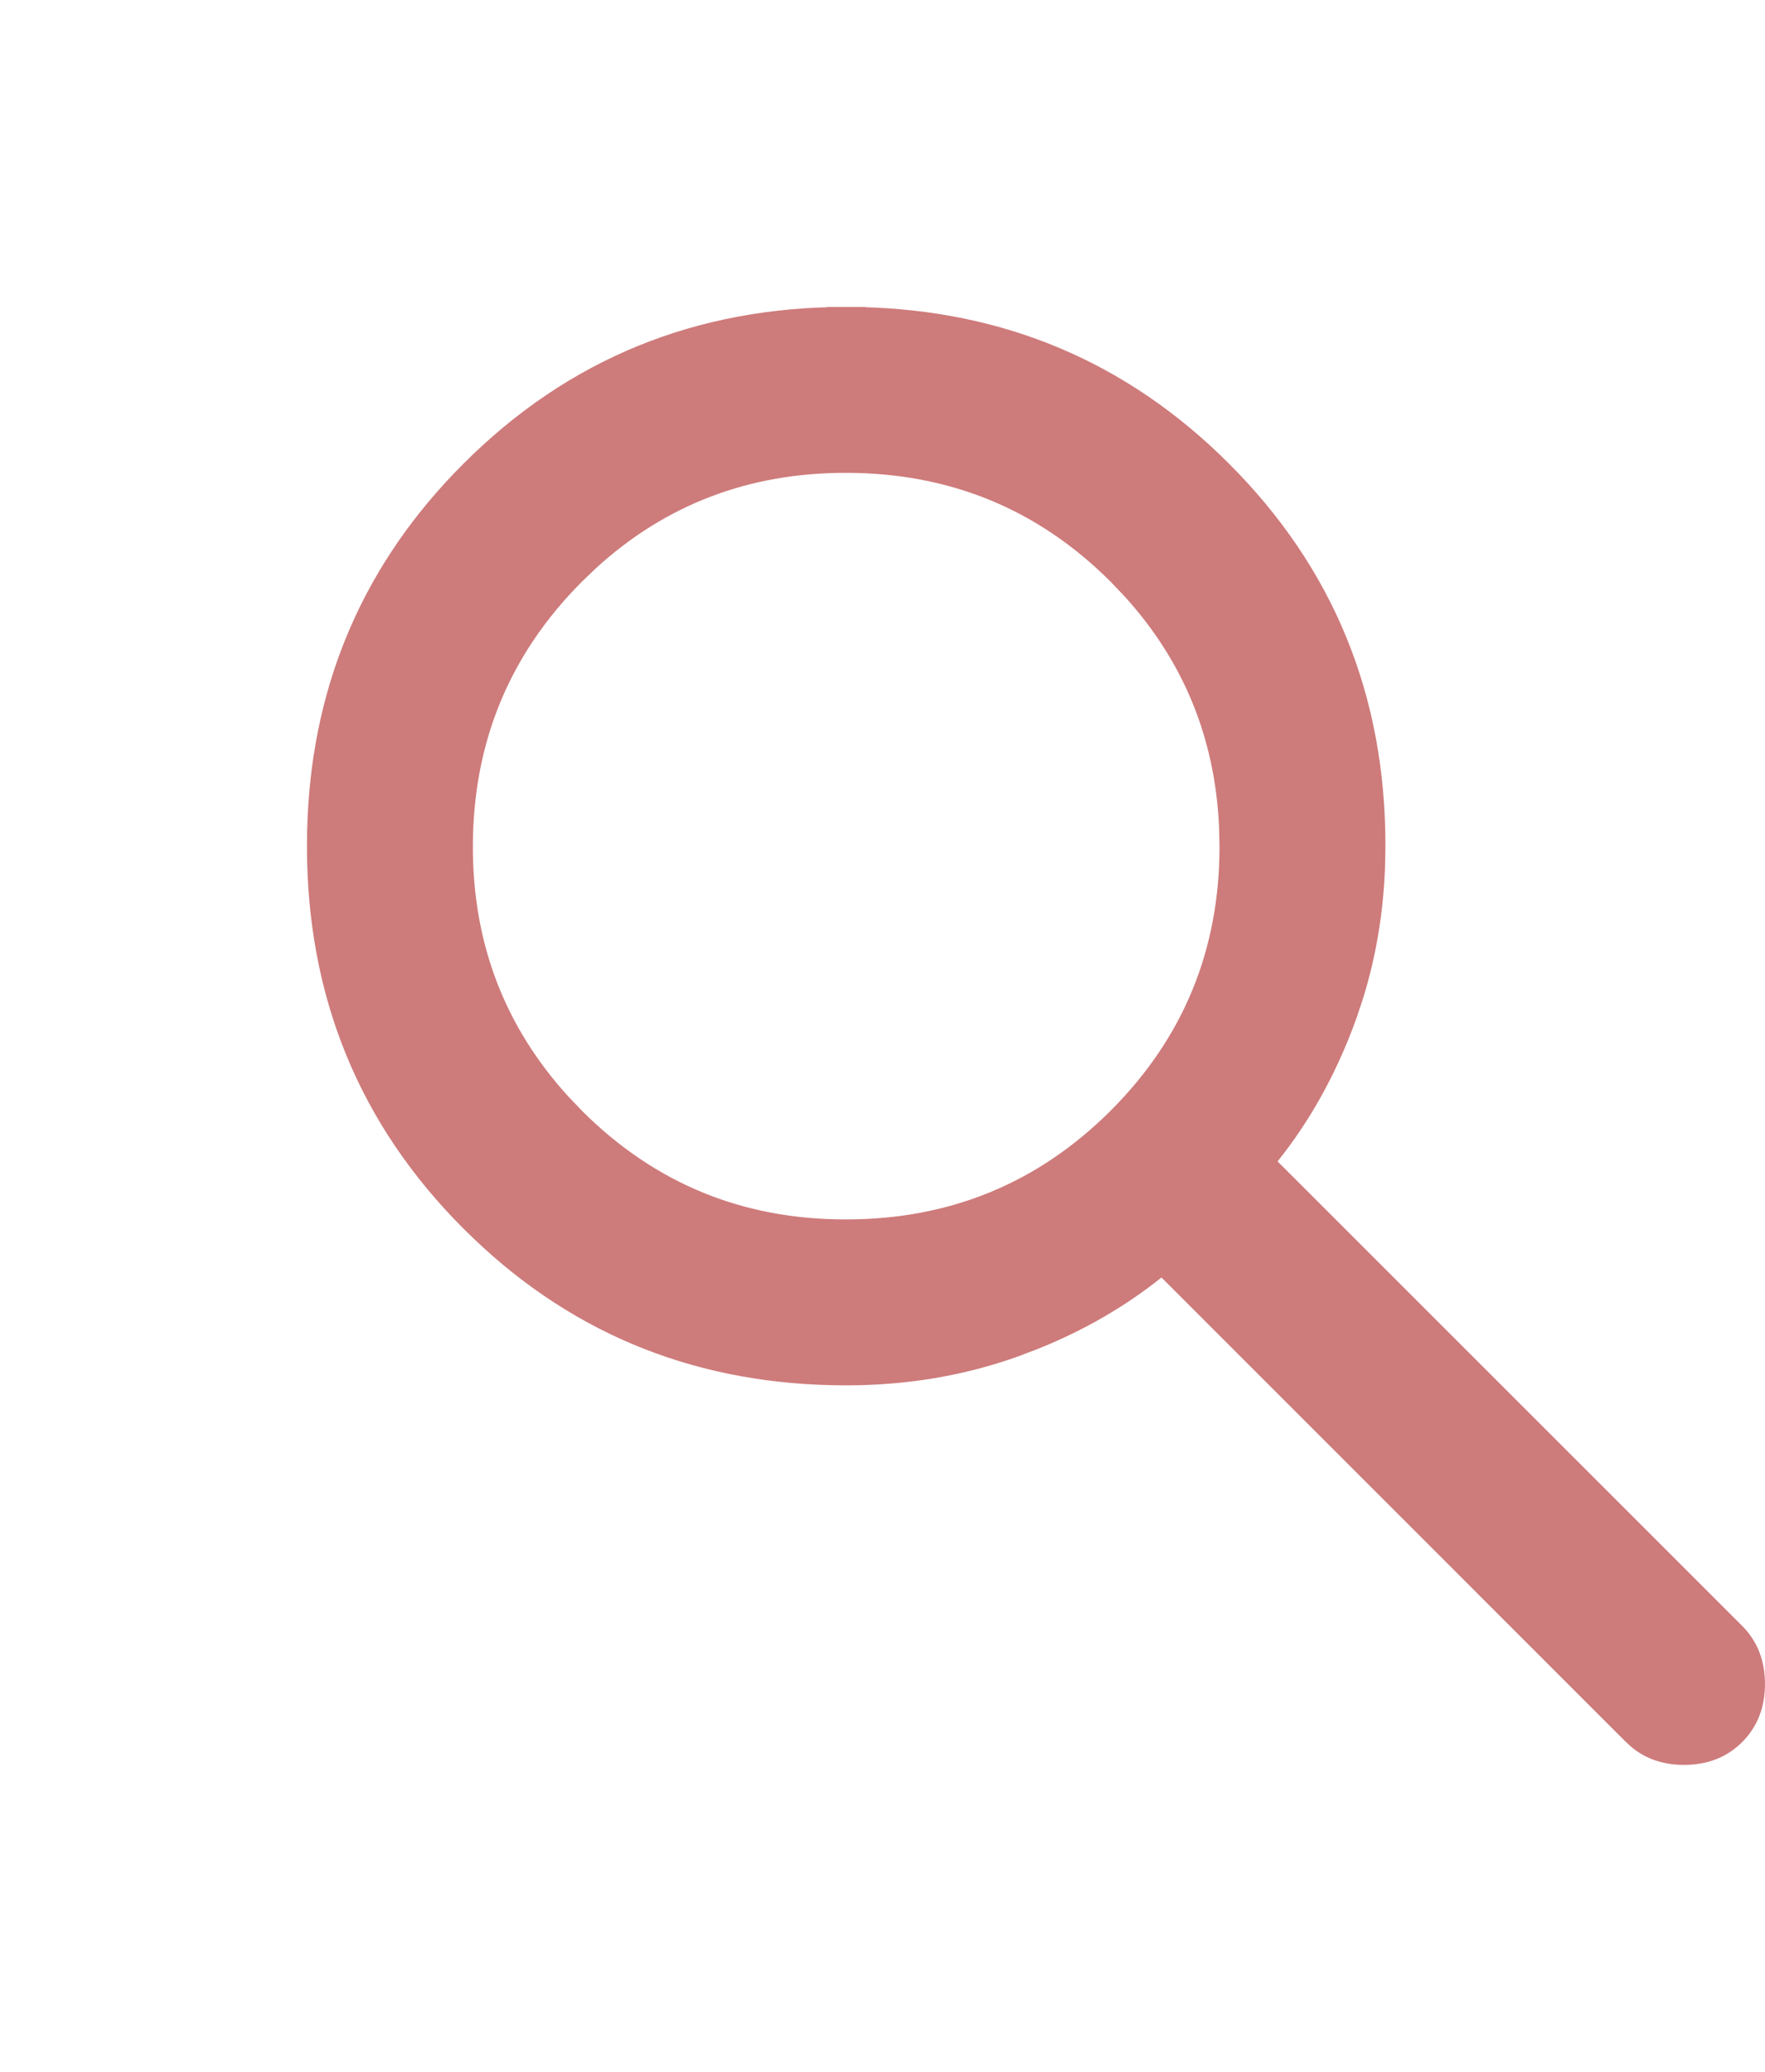<?xml version="1.0" encoding="UTF-8" standalone="no"?>
<svg width="12.171mm" height="14.287mm"
 xmlns="http://www.w3.org/2000/svg" xmlns:xlink="http://www.w3.org/1999/xlink"  version="1.2" baseProfile="tiny">
<desc>Created by EvoPdf</desc>
<defs>
</defs>
<g fill="none" stroke="black" stroke-width="1" fill-rule="evenodd" stroke-linecap="square" stroke-linejoin="bevel" >

<g fill="#000000" fill-opacity="1" stroke="#000000" stroke-opacity="1" stroke-width="1" stroke-linecap="square" stroke-linejoin="miter" stroke-miterlimit="2" transform="matrix(1,0,0,1,0,0)"
>
</g>

<g fill="#000000" fill-opacity="1" stroke="#000000" stroke-opacity="1" stroke-width="1" stroke-linecap="square" stroke-linejoin="miter" stroke-miterlimit="2" transform="matrix(1,0,0,1,0,0)"
>
</g>

<g fill="#000000" fill-opacity="1" stroke="#000000" stroke-opacity="1" stroke-width="1" stroke-linecap="square" stroke-linejoin="miter" stroke-miterlimit="2" transform="matrix(1,0,0,1,0,0)"
>
</g>

<g fill="#000000" fill-opacity="1" stroke="#000000" stroke-opacity="1" stroke-width="1" stroke-linecap="square" stroke-linejoin="miter" stroke-miterlimit="2" transform="matrix(1,0,0,1,0,0)"
>
</g>

<g fill="#000000" fill-opacity="1" stroke="#000000" stroke-opacity="1" stroke-width="1" stroke-linecap="square" stroke-linejoin="miter" stroke-miterlimit="2" transform="matrix(1,0,0,1,8,8)"
>
</g>

<g fill="#ce7b7b" fill-opacity="1" stroke="none" transform="matrix(1,0,0,1,8,8)"
>
<path vector-effect="none" fill-rule="nonzero" d="M14.054,0.5 C17.73,0.5 20.846,1.729 23.427,4.193 L23.675,4.436 C26.303,7.061 27.613,10.257 27.608,14.054 L27.597,14.624 C27.551,15.755 27.369,16.834 27.051,17.862 L26.881,18.372 C26.394,19.729 25.735,20.923 24.907,21.958 L24.627,22.308 L24.943,22.624 L37.052,34.731 C37.345,35.025 37.5,35.398 37.5,35.892 C37.5,36.385 37.345,36.758 37.052,37.052 C36.758,37.345 36.385,37.5 35.892,37.5 C35.46,37.5 35.12,37.382 34.846,37.155 L34.732,37.052 L34.731,37.052 L22.624,24.943 L22.308,24.627 L21.958,24.907 C21.053,25.631 20.025,26.227 18.873,26.69 L18.372,26.881 C17.024,27.365 15.585,27.608 14.054,27.608 C10.374,27.608 7.26,26.379 4.684,23.915 L4.436,23.673 C1.811,21.047 0.501,17.851 0.5,14.054 L0.504,13.699 C0.58,10.175 1.808,7.178 4.193,4.684 L4.436,4.436 C7.063,1.81 10.258,0.5 14.054,0.5 M14.055,3.824 C11.395,3.821 9.098,4.698 7.187,6.448 L6.809,6.811 C4.826,8.8 3.829,11.225 3.824,14.054 C3.82,16.707 4.698,19.004 6.448,20.922 L6.81,21.301 C8.801,23.292 11.225,24.289 14.054,24.283 C16.887,24.283 19.313,23.287 21.301,21.301 C23.288,19.315 24.286,16.889 24.284,14.054 L24.271,13.527 C24.161,11.092 23.29,8.971 21.661,7.187 L21.301,6.81 C19.316,4.825 16.891,3.827 14.055,3.824 "/>
</g>

<g fill="none" stroke="#ce7b7b" stroke-opacity="1" stroke-width="1" stroke-linecap="butt" stroke-linejoin="miter" stroke-miterlimit="4" transform="matrix(1,0,0,1,8,8)"
>
<path vector-effect="none" fill-rule="nonzero" d="M14.054,0.5 C17.73,0.5 20.846,1.729 23.427,4.193 L23.675,4.436 C26.303,7.061 27.613,10.257 27.608,14.054 L27.597,14.624 C27.551,15.755 27.369,16.834 27.051,17.862 L26.881,18.372 C26.394,19.729 25.735,20.923 24.907,21.958 L24.627,22.308 L24.943,22.624 L37.052,34.731 C37.345,35.025 37.5,35.398 37.5,35.892 C37.5,36.385 37.345,36.758 37.052,37.052 C36.758,37.345 36.385,37.5 35.892,37.5 C35.46,37.5 35.12,37.382 34.846,37.155 L34.732,37.052 L34.731,37.052 L22.624,24.943 L22.308,24.627 L21.958,24.907 C21.053,25.631 20.025,26.227 18.873,26.69 L18.372,26.881 C17.024,27.365 15.585,27.608 14.054,27.608 C10.374,27.608 7.26,26.379 4.684,23.915 L4.436,23.673 C1.811,21.047 0.501,17.851 0.5,14.054 L0.504,13.699 C0.58,10.175 1.808,7.178 4.193,4.684 L4.436,4.436 C7.063,1.81 10.258,0.5 14.054,0.5 M14.055,3.824 C11.395,3.821 9.098,4.698 7.187,6.448 L6.809,6.811 C4.826,8.8 3.829,11.225 3.824,14.054 C3.82,16.707 4.698,19.004 6.448,20.922 L6.81,21.301 C8.801,23.292 11.225,24.289 14.054,24.283 C16.887,24.283 19.313,23.287 21.301,21.301 C23.288,19.315 24.286,16.889 24.284,14.054 L24.271,13.527 C24.161,11.092 23.29,8.971 21.661,7.187 L21.301,6.81 C19.316,4.825 16.891,3.827 14.055,3.824 "/>
</g>

<g fill="#000000" fill-opacity="1" stroke="#000000" stroke-opacity="1" stroke-width="1" stroke-linecap="square" stroke-linejoin="miter" stroke-miterlimit="2" transform="matrix(1,0,0,1,8,8)"
>
</g>

<g fill="#000000" fill-opacity="1" stroke="#000000" stroke-opacity="1" stroke-width="1" stroke-linecap="square" stroke-linejoin="miter" stroke-miterlimit="2" transform="matrix(1,0,0,1,8,8)"
>
</g>

<g fill="#000000" fill-opacity="1" stroke="#000000" stroke-opacity="1" stroke-width="1" stroke-linecap="square" stroke-linejoin="miter" stroke-miterlimit="2" transform="matrix(1,0,0,1,0,0)"
>
</g>

<g fill="#000000" fill-opacity="1" stroke="#000000" stroke-opacity="1" stroke-width="1" stroke-linecap="square" stroke-linejoin="miter" stroke-miterlimit="2" transform="matrix(1,0,0,1,0,0)"
>
</g>

<g fill="#000000" fill-opacity="1" stroke="#000000" stroke-opacity="1" stroke-width="1" stroke-linecap="square" stroke-linejoin="miter" stroke-miterlimit="2" transform="matrix(1,0,0,1,0,0)"
>
</g>

<g fill="#000000" fill-opacity="1" stroke="#000000" stroke-opacity="1" stroke-width="1" stroke-linecap="square" stroke-linejoin="miter" stroke-miterlimit="2" transform="matrix(1,0,0,1,0,0)"
>
</g>

<g fill="#000000" fill-opacity="1" stroke="#000000" stroke-opacity="1" stroke-width="1" stroke-linecap="square" stroke-linejoin="miter" stroke-miterlimit="2" transform="matrix(1,0,0,1,8,8)"
>
</g>

<g fill="#000000" fill-opacity="1" stroke="#000000" stroke-opacity="1" stroke-width="1" stroke-linecap="square" stroke-linejoin="miter" stroke-miterlimit="2" transform="matrix(1,0,0,1,0,0)"
>
</g>

<g fill="#000000" fill-opacity="1" stroke="#000000" stroke-opacity="1" stroke-width="1" stroke-linecap="square" stroke-linejoin="miter" stroke-miterlimit="2" transform="matrix(1,0,0,1,0,0)"
>
</g>

<g fill="#000000" fill-opacity="1" stroke="#000000" stroke-opacity="1" stroke-width="1" stroke-linecap="square" stroke-linejoin="miter" stroke-miterlimit="2" transform="matrix(1,0,0,1,0,0)"
>
</g>

<g fill="#000000" fill-opacity="1" stroke="#000000" stroke-opacity="1" stroke-width="1" stroke-linecap="square" stroke-linejoin="miter" stroke-miterlimit="2" transform="matrix(1,0,0,1,0,0)"
>
</g>

<g fill="#000000" fill-opacity="1" stroke="#000000" stroke-opacity="1" stroke-width="1" stroke-linecap="square" stroke-linejoin="miter" stroke-miterlimit="2" transform="matrix(1,0,0,1,0,0)"
>
</g>

<g fill="#000000" fill-opacity="1" stroke="#000000" stroke-opacity="1" stroke-width="1" stroke-linecap="square" stroke-linejoin="miter" stroke-miterlimit="2" transform="matrix(1,0,0,1,0,0)"
>
</g>
</g>
</svg>
